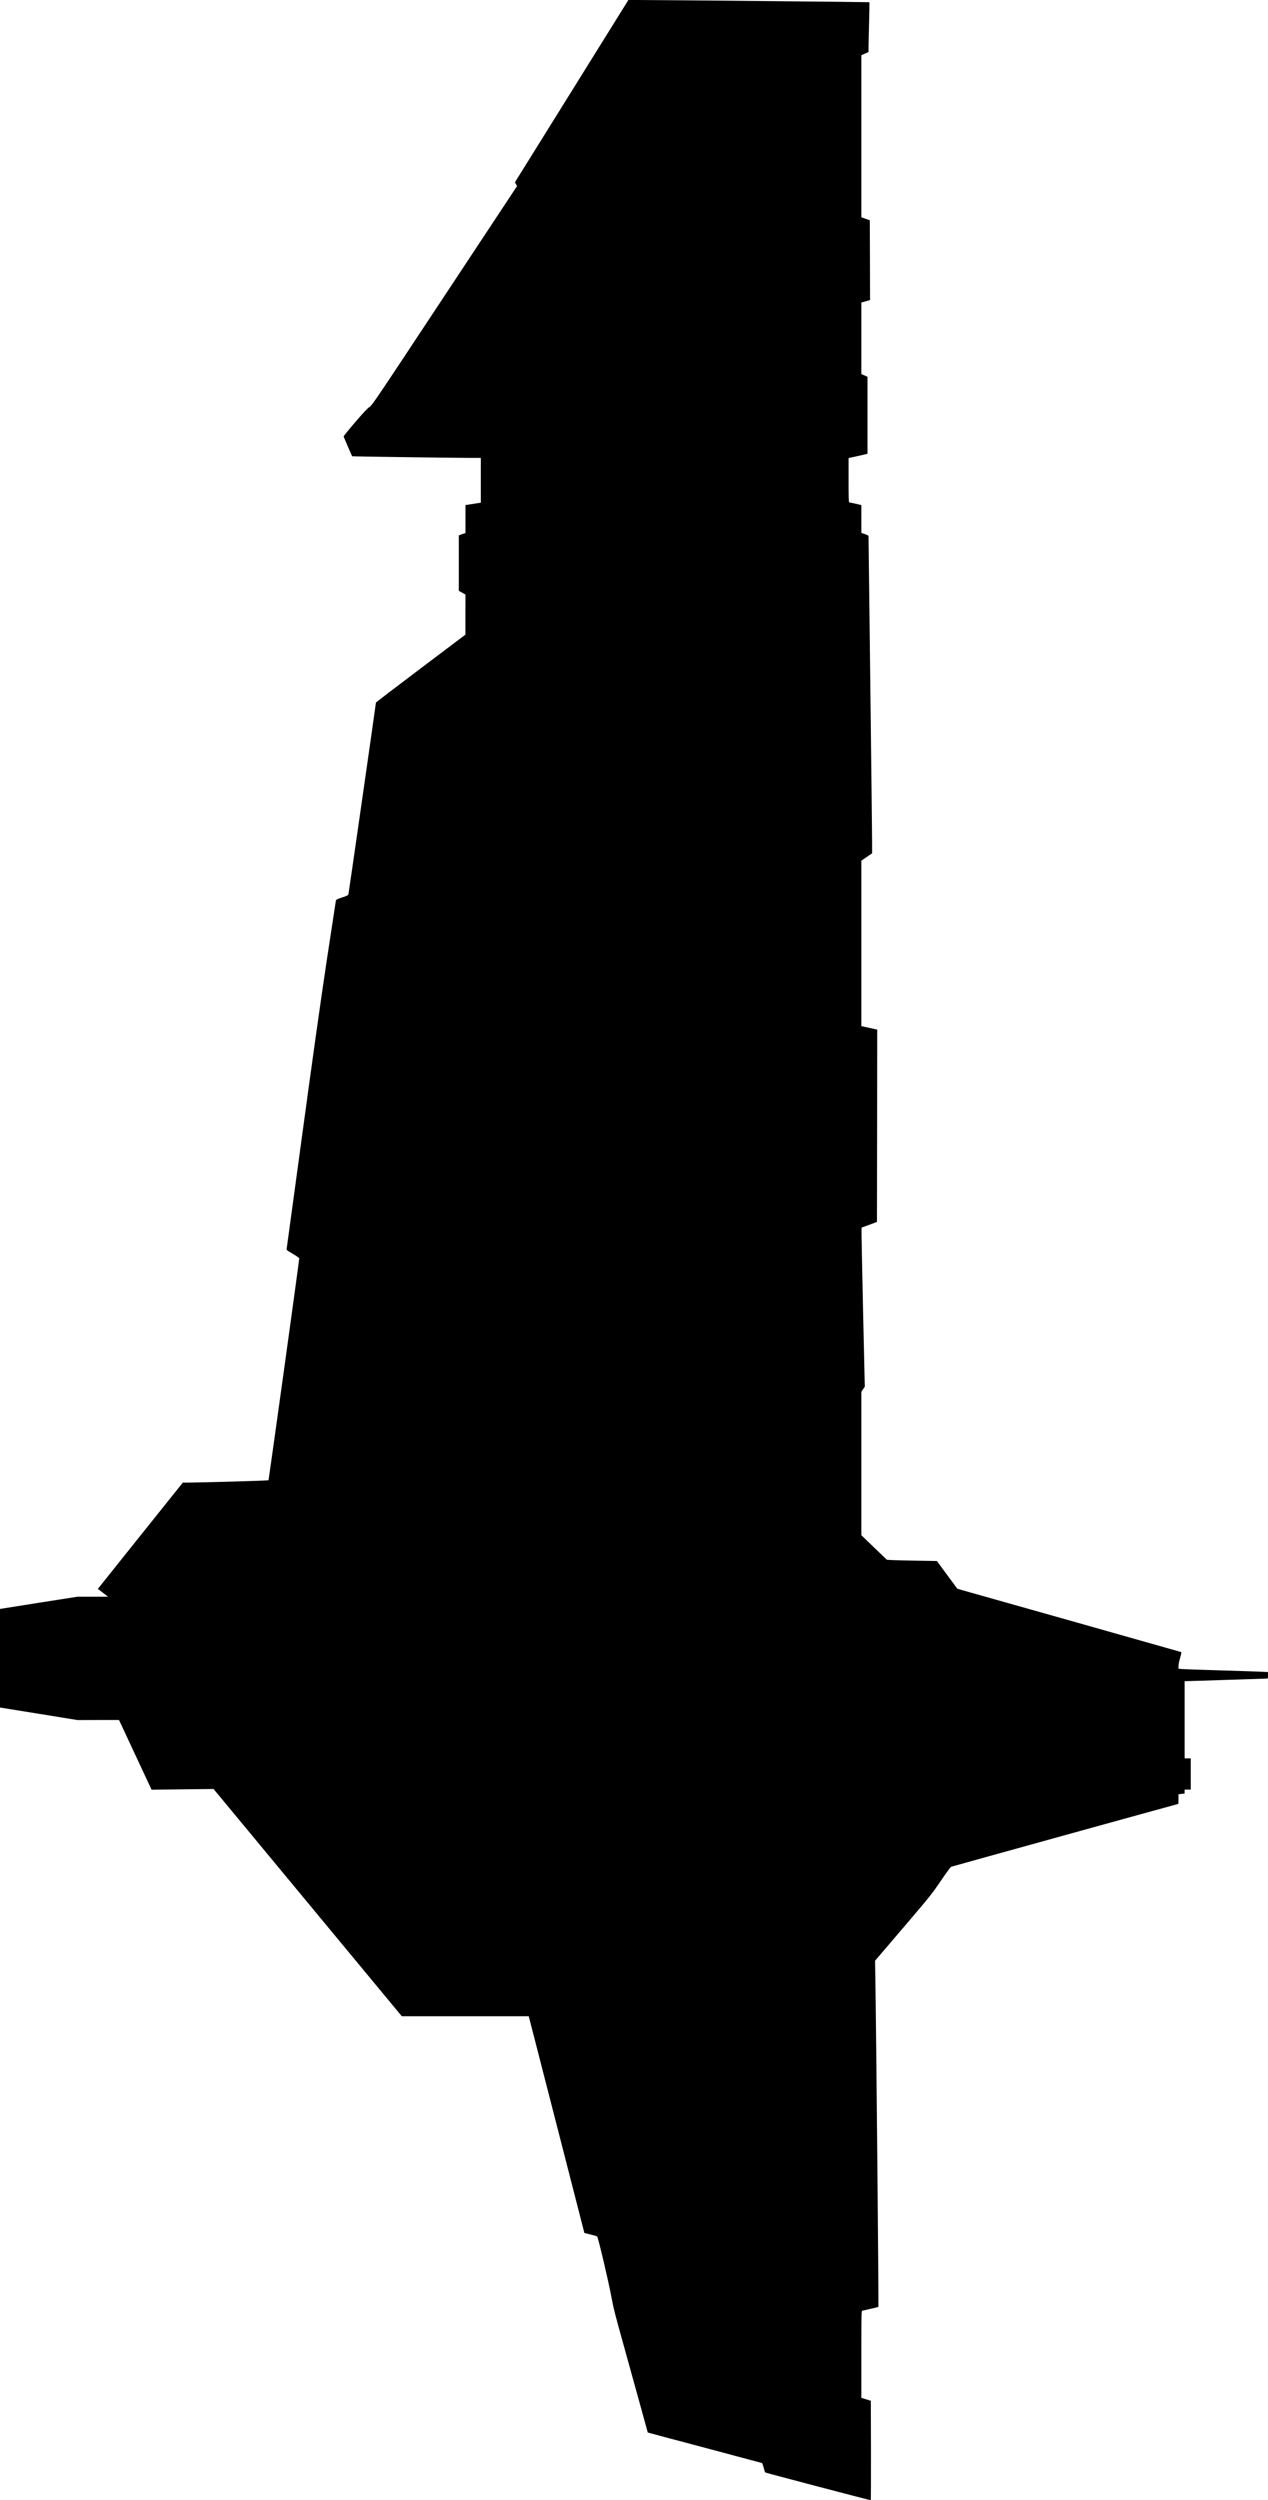 <?xml version="1.0" standalone="no"?>
<!DOCTYPE svg PUBLIC "-//W3C//DTD SVG 20010904//EN"
 "http://www.w3.org/TR/2001/REC-SVG-20010904/DTD/svg10.dtd">
<svg version="1.0" xmlns="http://www.w3.org/2000/svg"
   viewBox="0 0 2479 4887"
 preserveAspectRatio="xMidYMid meet">
<g transform="translate(0,4887) scale(0.1,-0.1)"
fill="#000000" stroke="none">
<path d="M11176 47088 l-1109 -1781 21 -37 21 -37 -1414 -2139 c-1378 -2085
-1415 -2140 -1472 -2179 -41 -28 -124 -116 -283 -302 -124 -144 -224 -268
-222 -275 4 -15 162 -381 167 -386 4 -5 1934 -31 2278 -32 l237 0 0 -438 0
-438 -150 -23 -150 -23 0 -273 0 -273 -65 -23 -65 -23 0 -542 0 -542 65 -37
65 -36 -1 -392 0 -392 -875 -660 c-481 -363 -874 -663 -874 -667 0 -22 -531
-3718 -537 -3742 -8 -27 -18 -33 -125 -68 -105 -35 -117 -42 -122 -66 -3 -15
-85 -551 -182 -1192 -116 -776 -275 -1902 -474 -3370 -165 -1213 -302 -2219
-305 -2235 -5 -29 -2 -32 120 -103 79 -47 125 -80 125 -90 1 -38 -594 -4328
-601 -4336 -7 -7 -1283 -44 -1590 -46 l-85 0 -831 -1038 -830 -1039 100 -76
100 -77 -299 0 -300 0 -734 -115 c-404 -63 -745 -117 -758 -120 l-22 -5 0
-963 0 -963 758 -122 757 -123 406 1 406 0 318 -681 318 -681 606 7 606 7
1840 -2221 1840 -2221 1241 0 1241 0 55 -213 c30 -116 275 -1070 544 -2118
l489 -1906 119 -29 c65 -16 124 -33 130 -39 20 -16 219 -861 276 -1165 44
-240 74 -357 230 -915 98 -352 247 -890 331 -1195 83 -305 152 -556 153 -557
1 -1 502 -135 1114 -297 612 -163 1117 -298 1121 -300 4 -3 18 -43 31 -89 12
-46 25 -89 29 -94 5 -7 2041 -543 2065 -543 3 0 5 437 4 972 l-3 972 -92 28
-93 29 0 849 c0 800 1 849 18 854 9 2 82 19 162 37 80 17 149 35 153 39 8 7
-42 5359 -59 6385 l-6 380 551 645 c533 625 556 654 733 914 100 148 192 273
203 277 18 8 4430 1229 4441 1229 2 0 4 43 4 95 l0 94 60 7 60 7 0 38 0 39 60
0 60 0 0 305 0 305 -60 0 -60 0 0 755 0 755 48 0 c26 0 382 11 792 25 410 14
755 25 768 25 20 0 22 4 22 64 l0 63 -127 7 c-71 3 -432 15 -803 26 -371 11
-708 23 -747 26 l-73 6 0 51 c0 29 14 101 32 161 26 91 29 111 17 115 -8 3
-995 282 -2193 621 l-2179 615 -200 271 -200 272 -381 6 c-209 3 -430 9 -489
12 l-108 6 -250 240 -249 240 0 1401 0 1402 33 50 34 50 -34 1505 c-18 828
-32 1527 -30 1555 l2 50 150 55 150 56 3 1880 2 1879 -155 34 -155 34 0 1617
0 1617 105 72 105 72 0 222 c0 122 -16 1514 -35 3092 -19 1579 -35 2877 -35
2885 0 10 -24 24 -70 40 l-70 24 0 272 0 271 -112 27 c-62 14 -119 26 -125 26
-10 0 -13 93 -13 433 l0 434 148 32 c81 18 164 37 185 42 l37 10 0 752 0 752
-60 27 -60 26 0 700 0 699 85 24 85 23 -2 780 -3 780 -82 29 -83 30 0 1584 0
1584 70 31 70 31 0 86 c0 47 5 265 11 484 6 219 9 401 6 404 -5 4 -3902 41
-4522 43 l-190 0 -1109 -1782z"/>
</g>
</svg>
